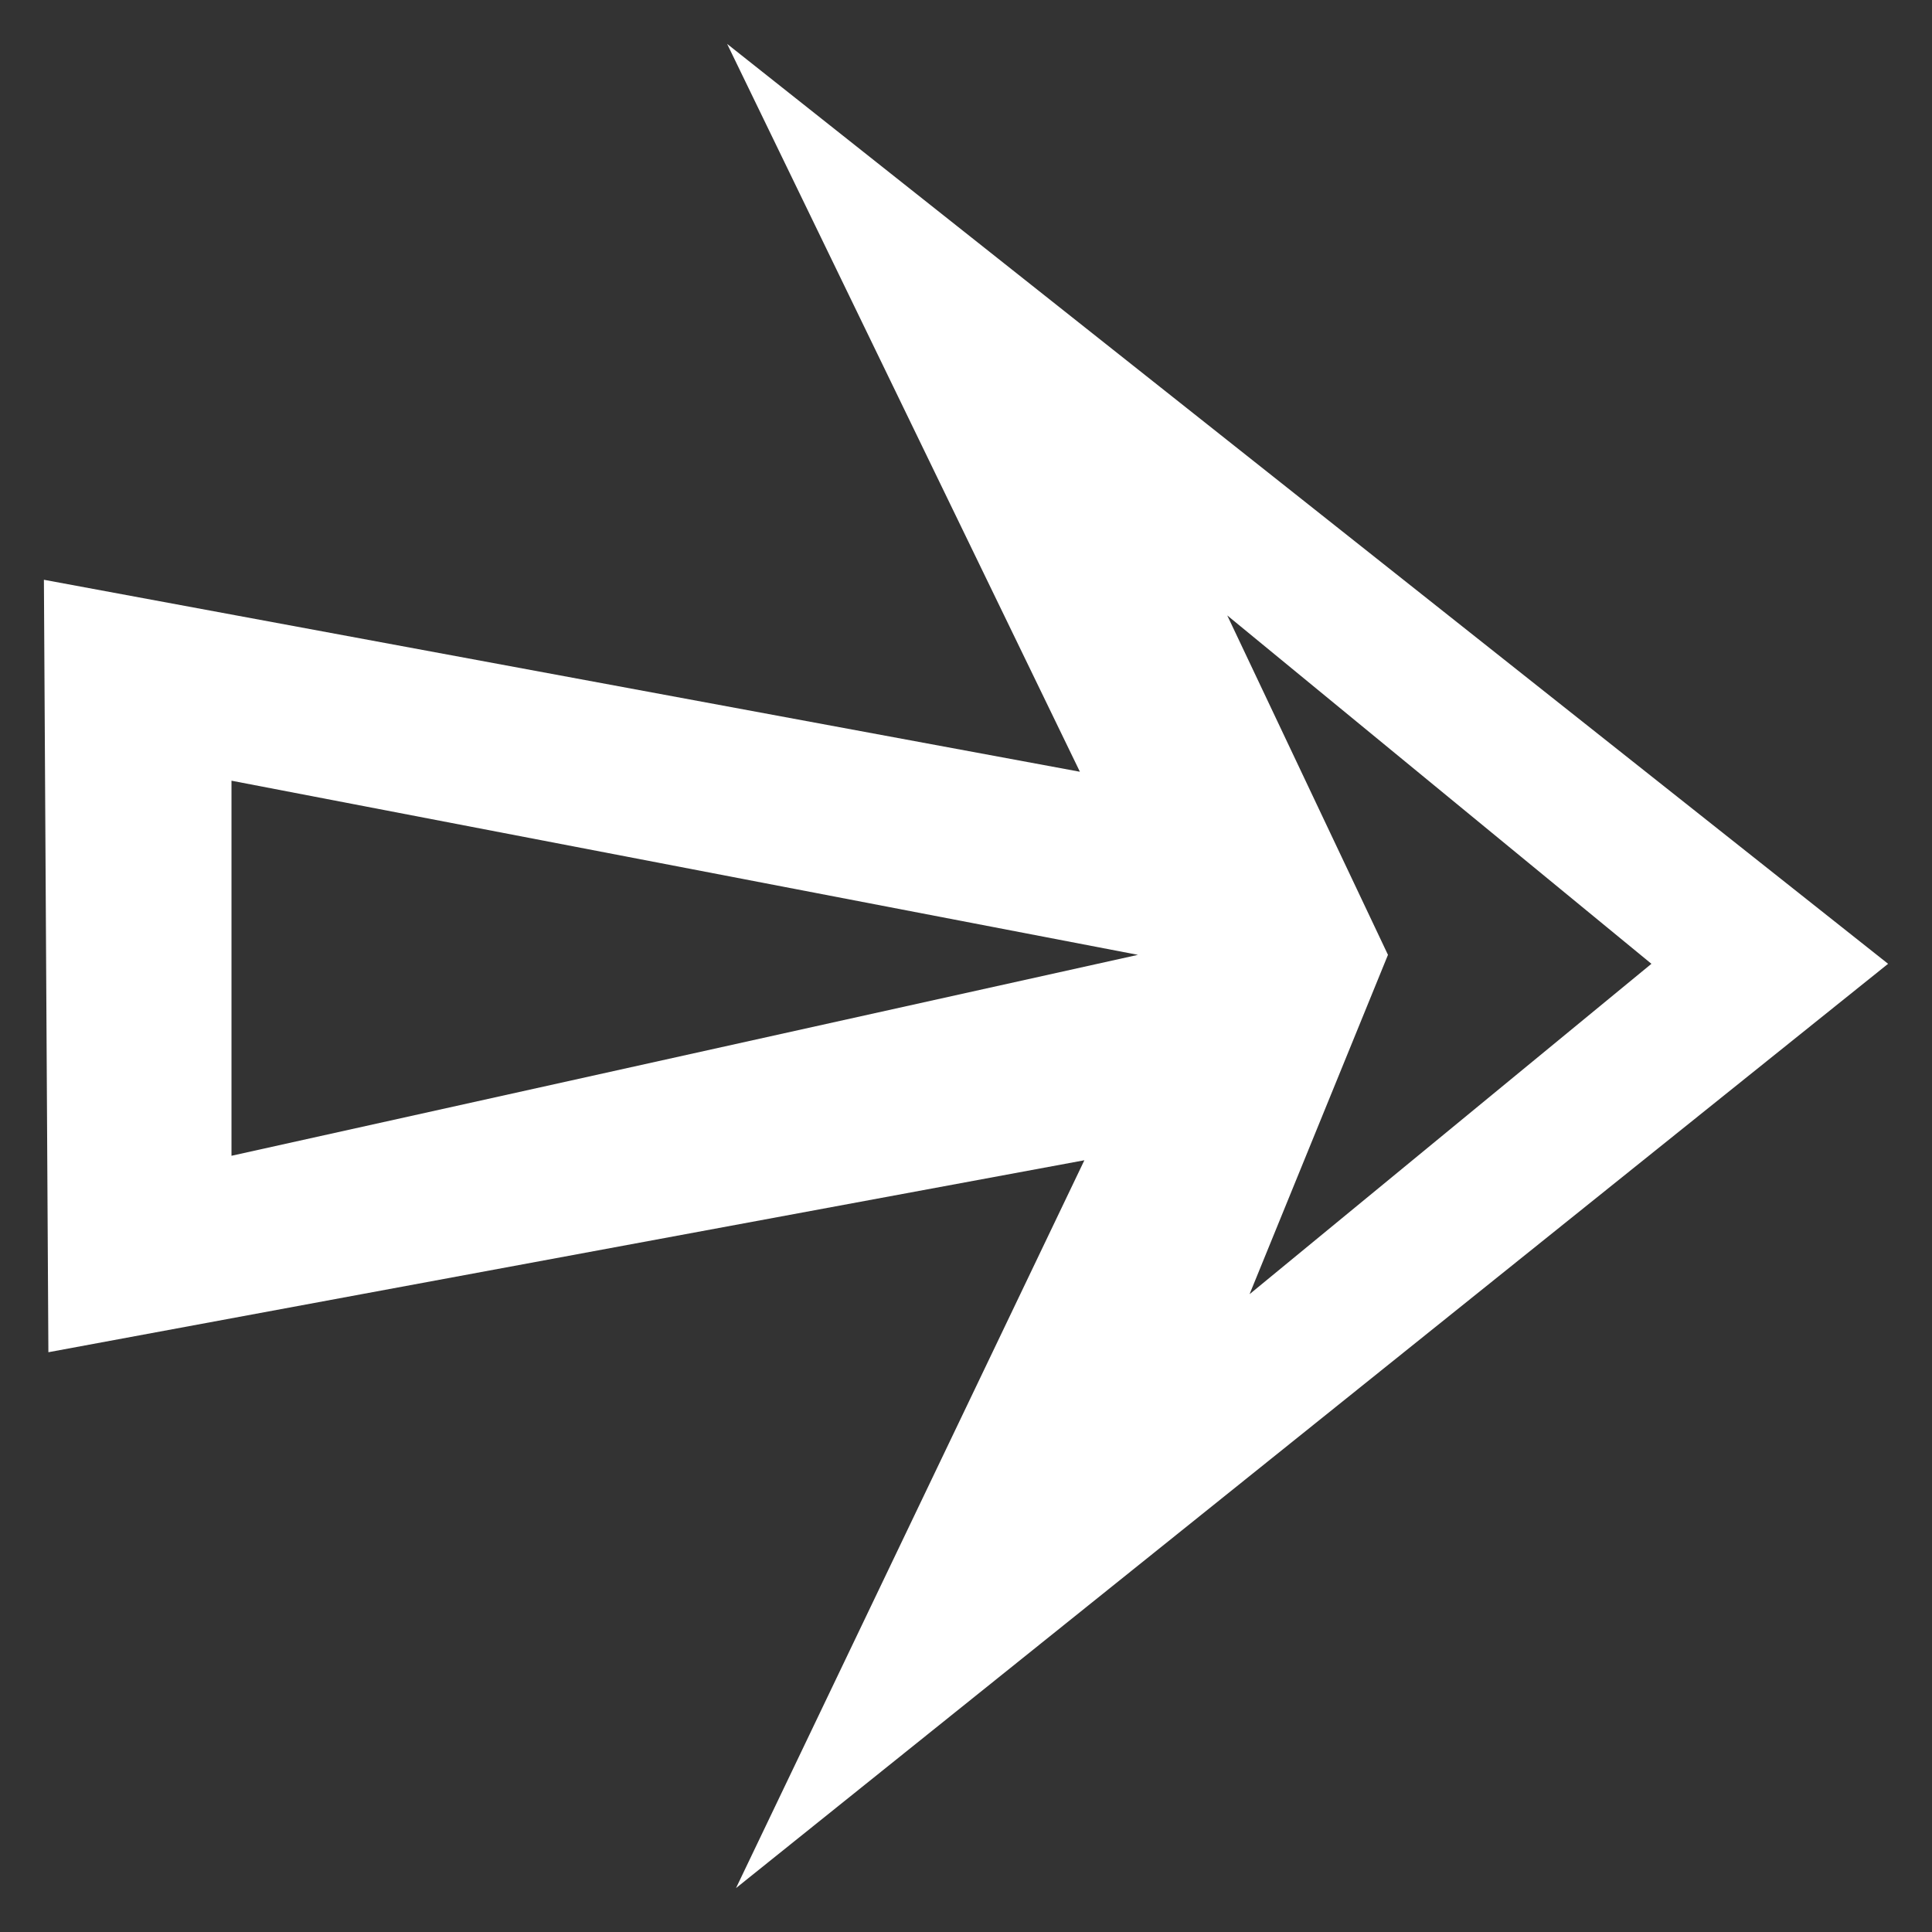 <svg width="22" height="22" viewBox="0 0 22 22" fill="none" xmlns="http://www.w3.org/2000/svg">
<rect x="0" y="0" width="22" height="22" fill="#333333" stroke="none"/>
<path fill-rule="evenodd" clip-rule="evenodd" d="M0.5 6.602L12.297 8.788L8.28 0.5L21.5 10.975L8.381 21.5L12.348 13.212L0.551 15.398L0.5 6.602ZM13.975 7.008L18.805 10.975L14.229 14.737L15.805 10.873L13.975 7.008ZM2.636 8.89V13.161L12.958 10.873L2.636 8.89Z" fill="white"/>
</svg>
